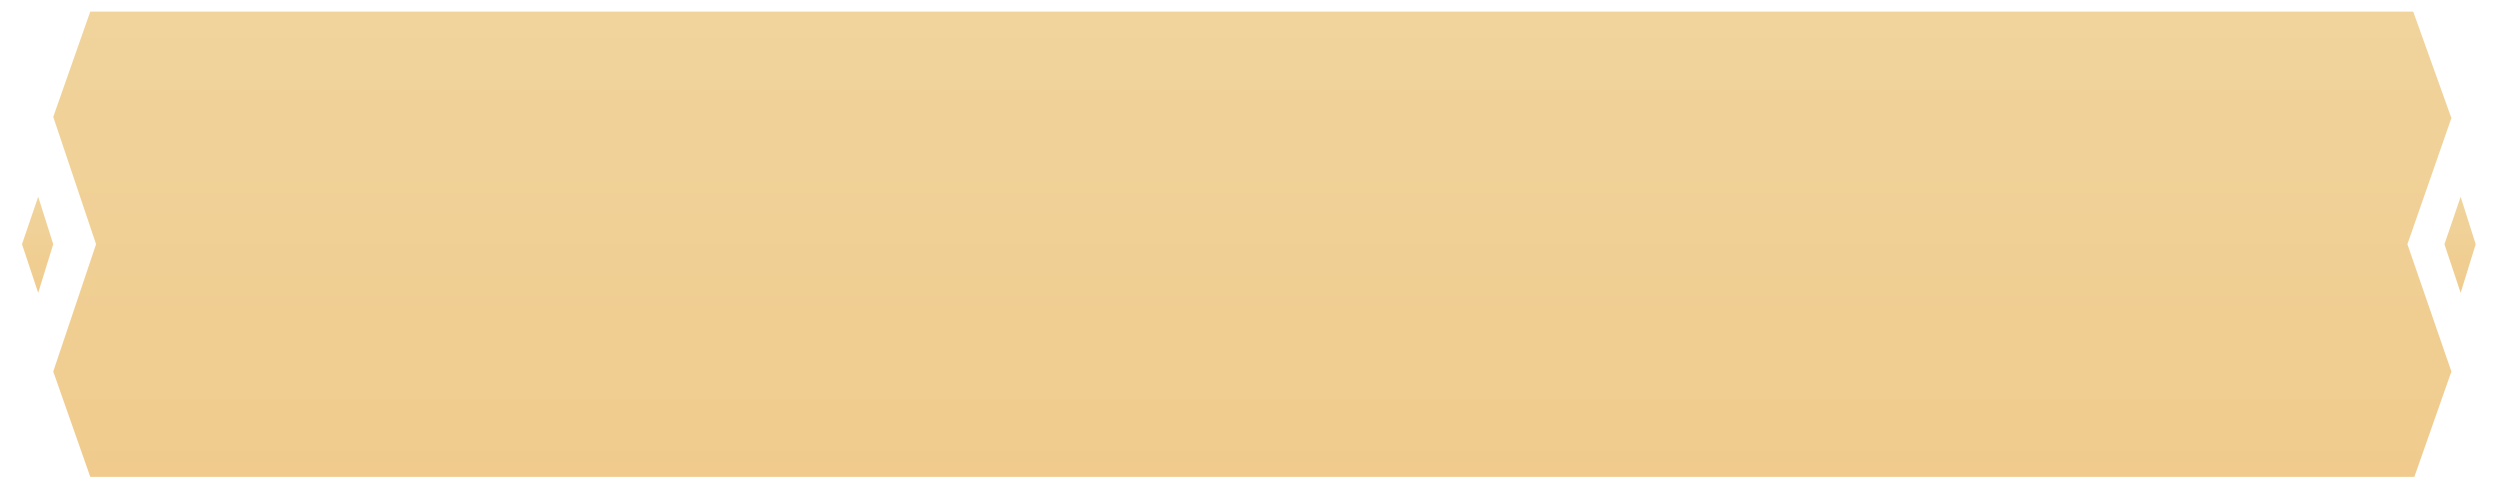 <?xml version="1.0" encoding="utf-8"?>
<!-- Generator: Adobe Illustrator 19.2.0, SVG Export Plug-In . SVG Version: 6.00 Build 0)  -->
<svg version="1.1" id="Layer_1" xmlns="http://www.w3.org/2000/svg" xmlns:xlink="http://www.w3.org/1999/xlink" x="0px" y="0px"
	 viewBox="0 0 216 42" style="enable-background:new 0 0 216 42;" xml:space="preserve">
<style type="text/css">
	.st0{fill:url(#SVGID_1_);}
	.st1{fill:url(#SVGID_2_);}
	.st2{fill:url(#SVGID_3_);}
</style>
<g>
	<linearGradient id="SVGID_1_" gradientUnits="userSpaceOnUse" x1="108.151" y1="41.18" x2="108.151" y2="1.047">
		<stop  offset="0" style="stop-color:#F0CB8D"/>
		<stop  offset="1" style="stop-color:#F0D49C"/>
	</linearGradient>
	<path class="st0" d="M211.8,10.2L208.5,1H7.8l-3.2,9.1l3.7,11L4.6,32.1l3.2,9.1h200.8l3.2-9.1L208,21.1L211.8,10.2z M8.5,2.1h199.3
		l2.9,8.1l0,0l-2.9-8.1L8.5,2.1l-2.9,8.1l0,0L8.5,2.1z M9.4,21.2L9.4,21.2L5.6,32.1l0,0L9.4,21.2z M210.7,32.1L210.7,32.1l-3.7-10.9
		l0,0L210.7,32.1z"/>
	<linearGradient id="SVGID_2_" gradientUnits="userSpaceOnUse" x1="212.562" y1="25.262" x2="212.562" y2="16.996">
		<stop  offset="0" style="stop-color:#F0CB8D"/>
		<stop  offset="1" style="stop-color:#F0D49C"/>
	</linearGradient>
	<polygon class="st1" points="212.6,17 211.2,21.1 212.6,25.3 213.9,21.1 	"/>
	<linearGradient id="SVGID_3_" gradientUnits="userSpaceOnUse" x1="3.248" y1="25.262" x2="3.248" y2="16.996">
		<stop  offset="0" style="stop-color:#F0CB8D"/>
		<stop  offset="1" style="stop-color:#F0D49C"/>
	</linearGradient>
	<polygon class="st2" points="3.3,17 1.9,21.1 3.3,25.3 4.6,21.1 	"/>
</g>
</svg>

